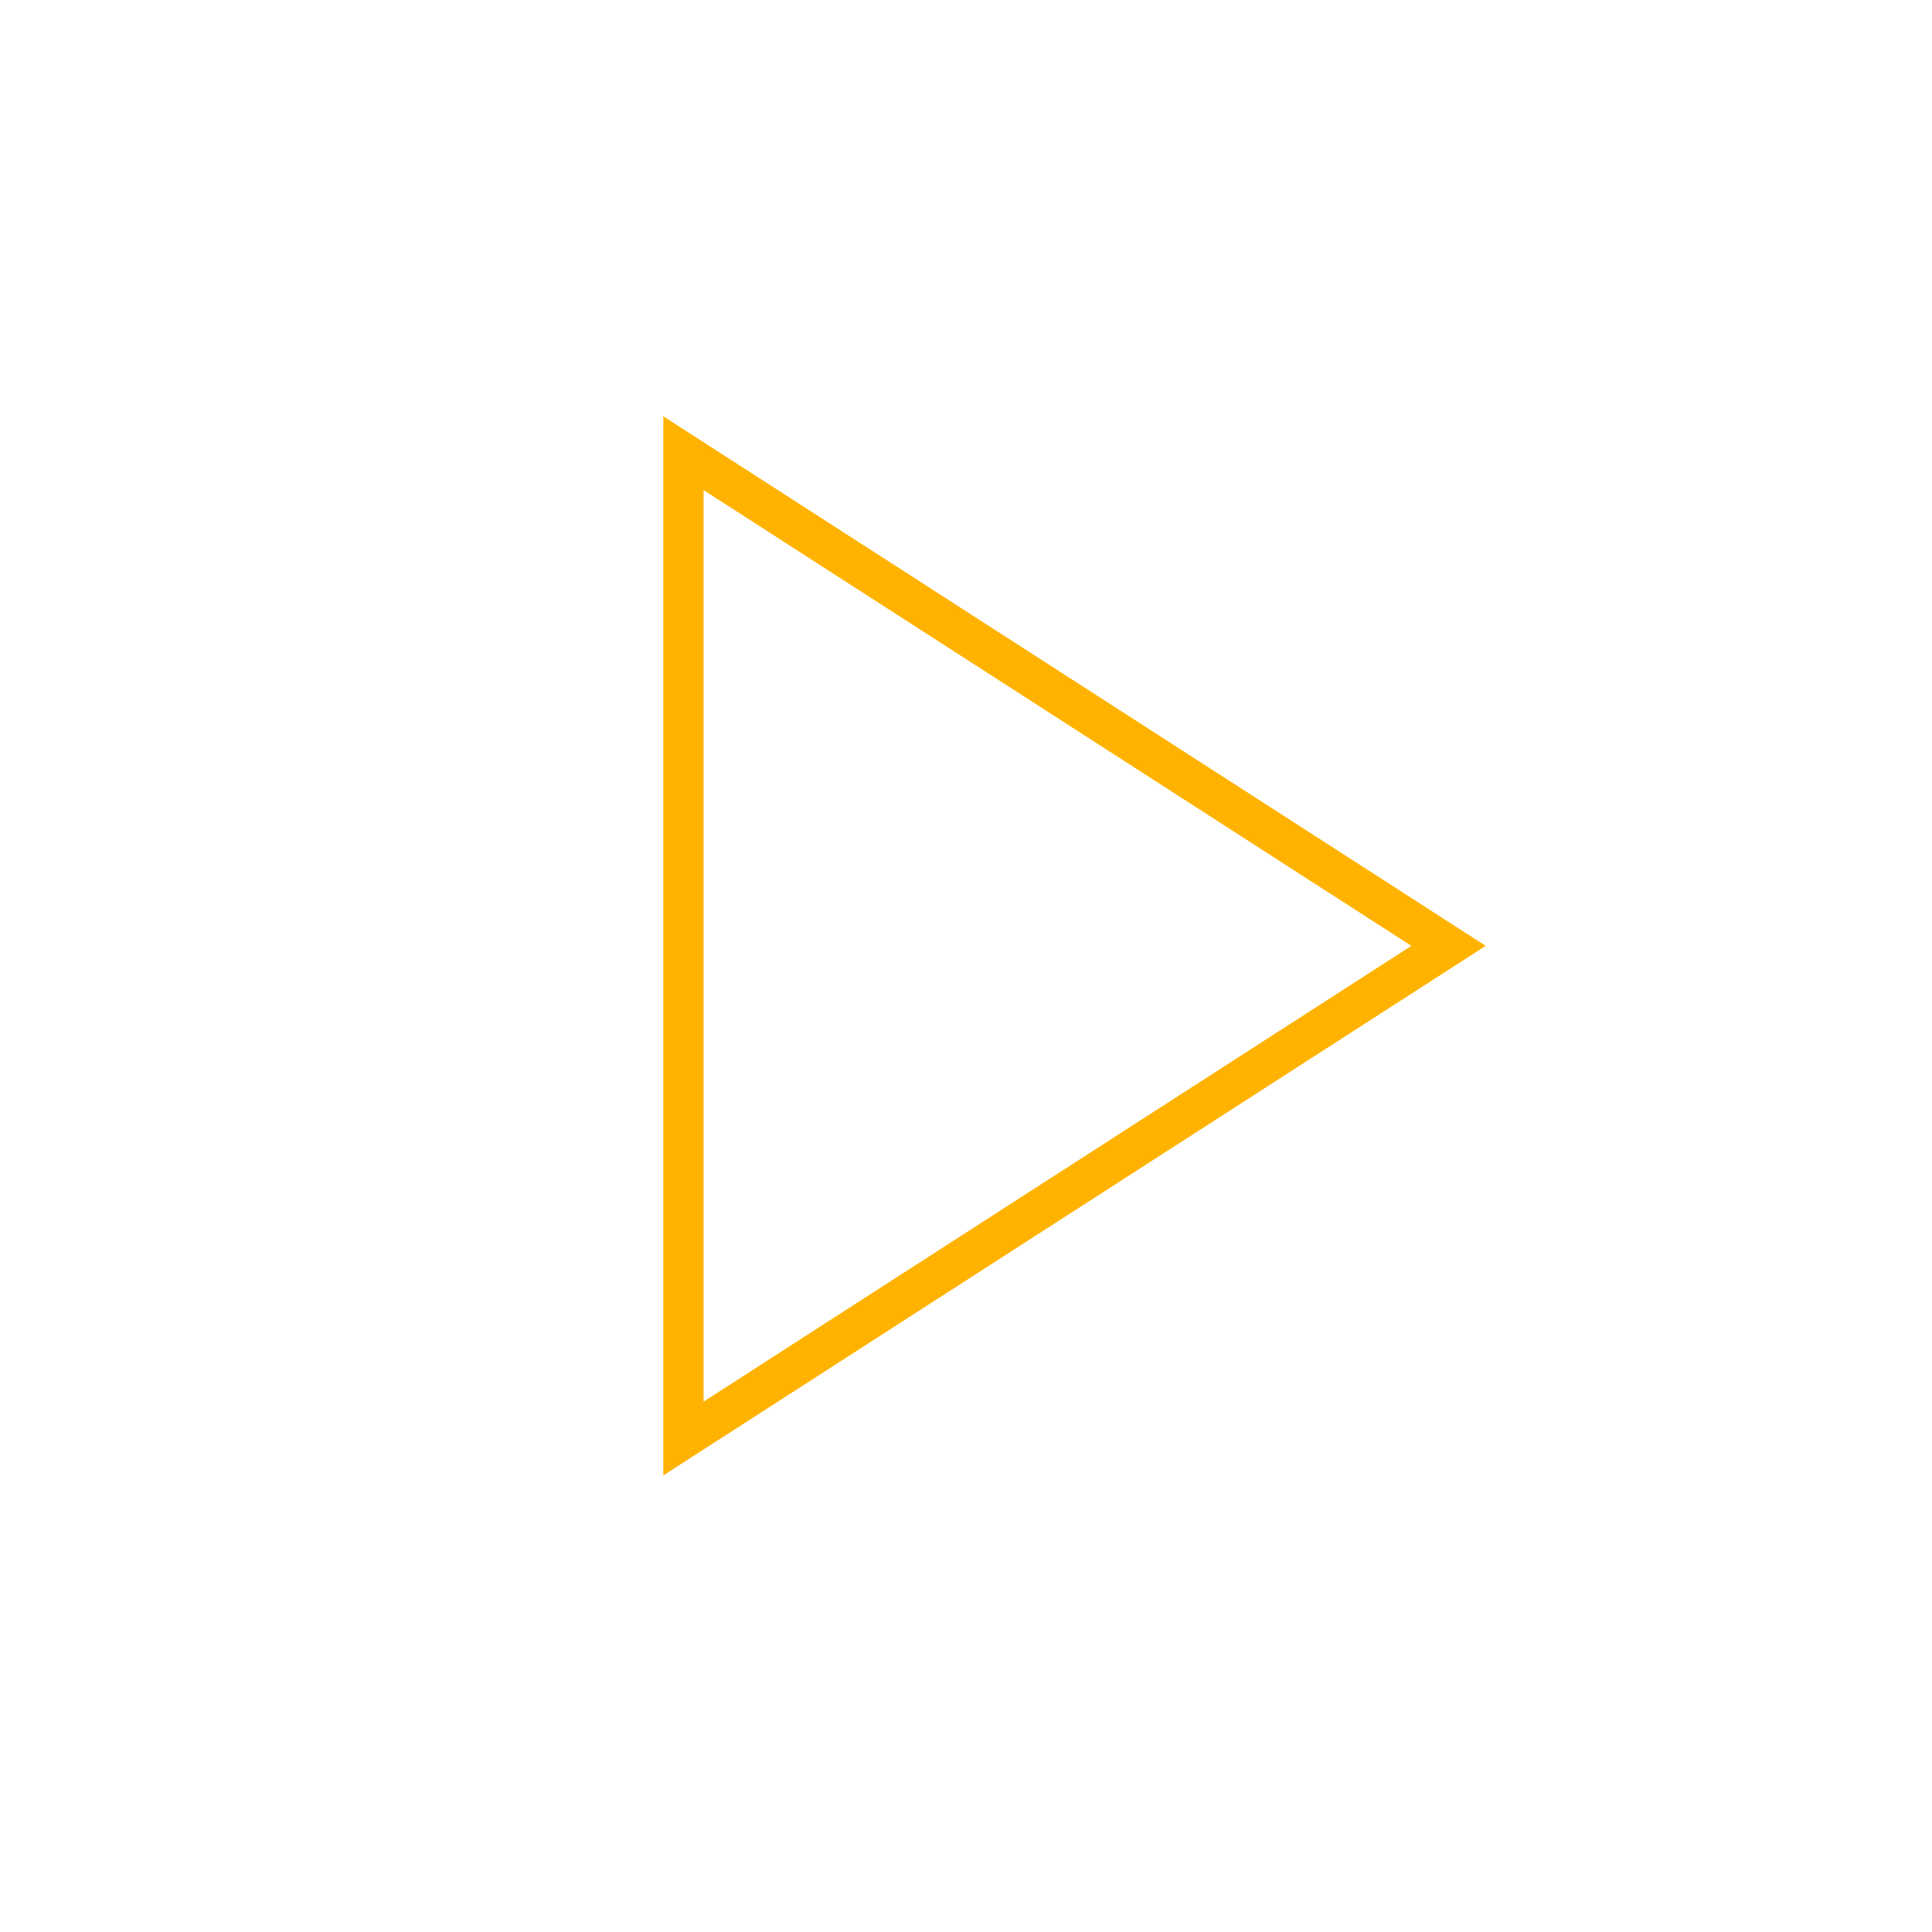 <svg 
 xmlns="http://www.w3.org/2000/svg"
 xmlns:xlink="http://www.w3.org/1999/xlink"
 width="96px" height="96px">
<path fill-rule="evenodd"  stroke="rgb(255, 179, 0)" stroke-width="2px" stroke-linecap="butt" stroke-linejoin="miter" fill="none"
 d="M33.960,71.479 L33.960,22.519 L71.977,46.999 L33.960,71.479 Z"/>
</svg>